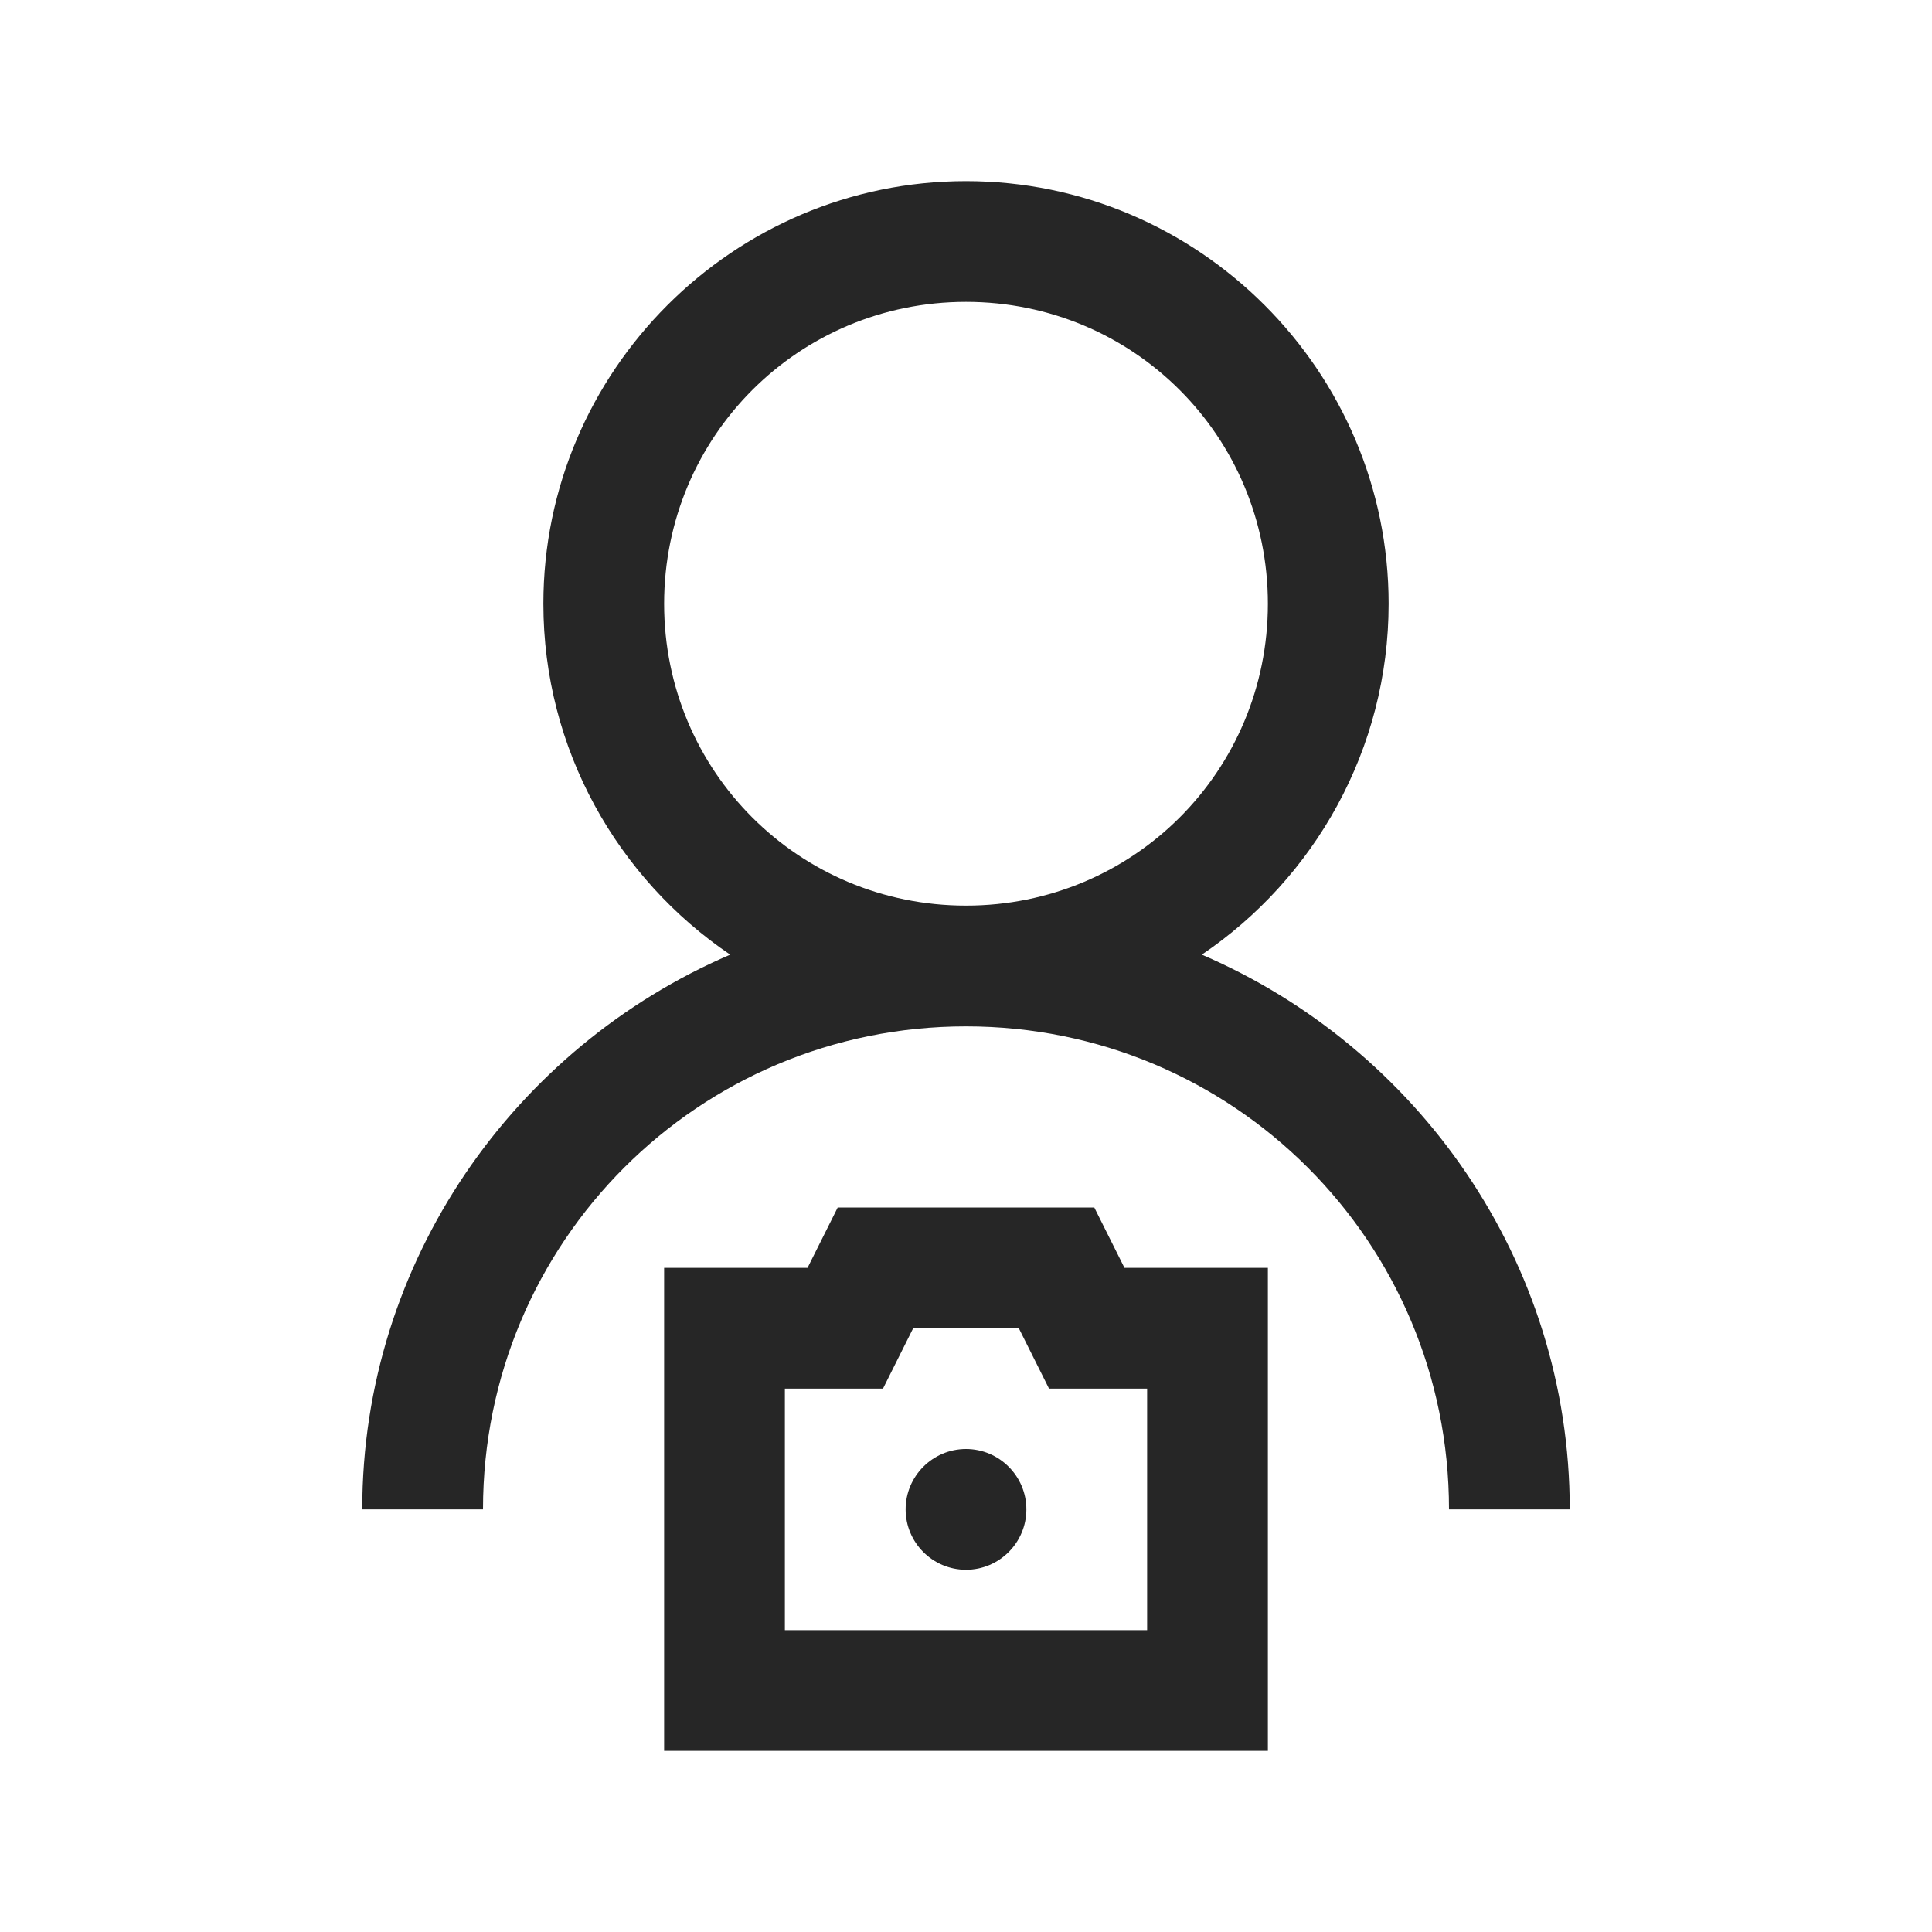 <?xml version="1.0" encoding="UTF-8"?>
<svg xmlns="http://www.w3.org/2000/svg" xmlns:xlink="http://www.w3.org/1999/xlink" viewBox="0 0 32 32" version="1.1" fill="#262626"><g id="surface1" fill="#262626"><path style=" " d="M 16 3 C 12.145 3 9 6.145 9 10 C 9 12.41 10.23 14.551 12.094 15.812 C 8.527 17.344 6 20.883 6 25 L 8 25 C 8 20.57 11.57 17 16 17 C 20.43 17 24 20.57 24 25 L 26 25 C 26 20.883 23.473 17.344 19.906 15.812 C 21.77 14.551 23 12.41 23 10 C 23 6.145 19.855 3 16 3 Z M 16 5 C 18.773 5 21 7.227 21 10 C 21 12.773 18.773 15 16 15 C 13.227 15 11 12.773 11 10 C 11 7.227 13.227 5 16 5 Z M 13.875 20 L 13.375 21 L 11 21 L 11 29 L 21 29 L 21 21 L 18.625 21 L 18.125 20 Z M 15.125 22 L 16.875 22 L 17.375 23 L 19 23 L 19 27 L 13 27 L 13 23 L 14.625 23 Z M 16 24 C 15.449 24 15 24.449 15 25 C 15 25.551 15.449 26 16 26 C 16.551 26 17 25.551 17 25 C 17 24.449 16.551 24 16 24 Z " fill="#262626"/></g></svg>
